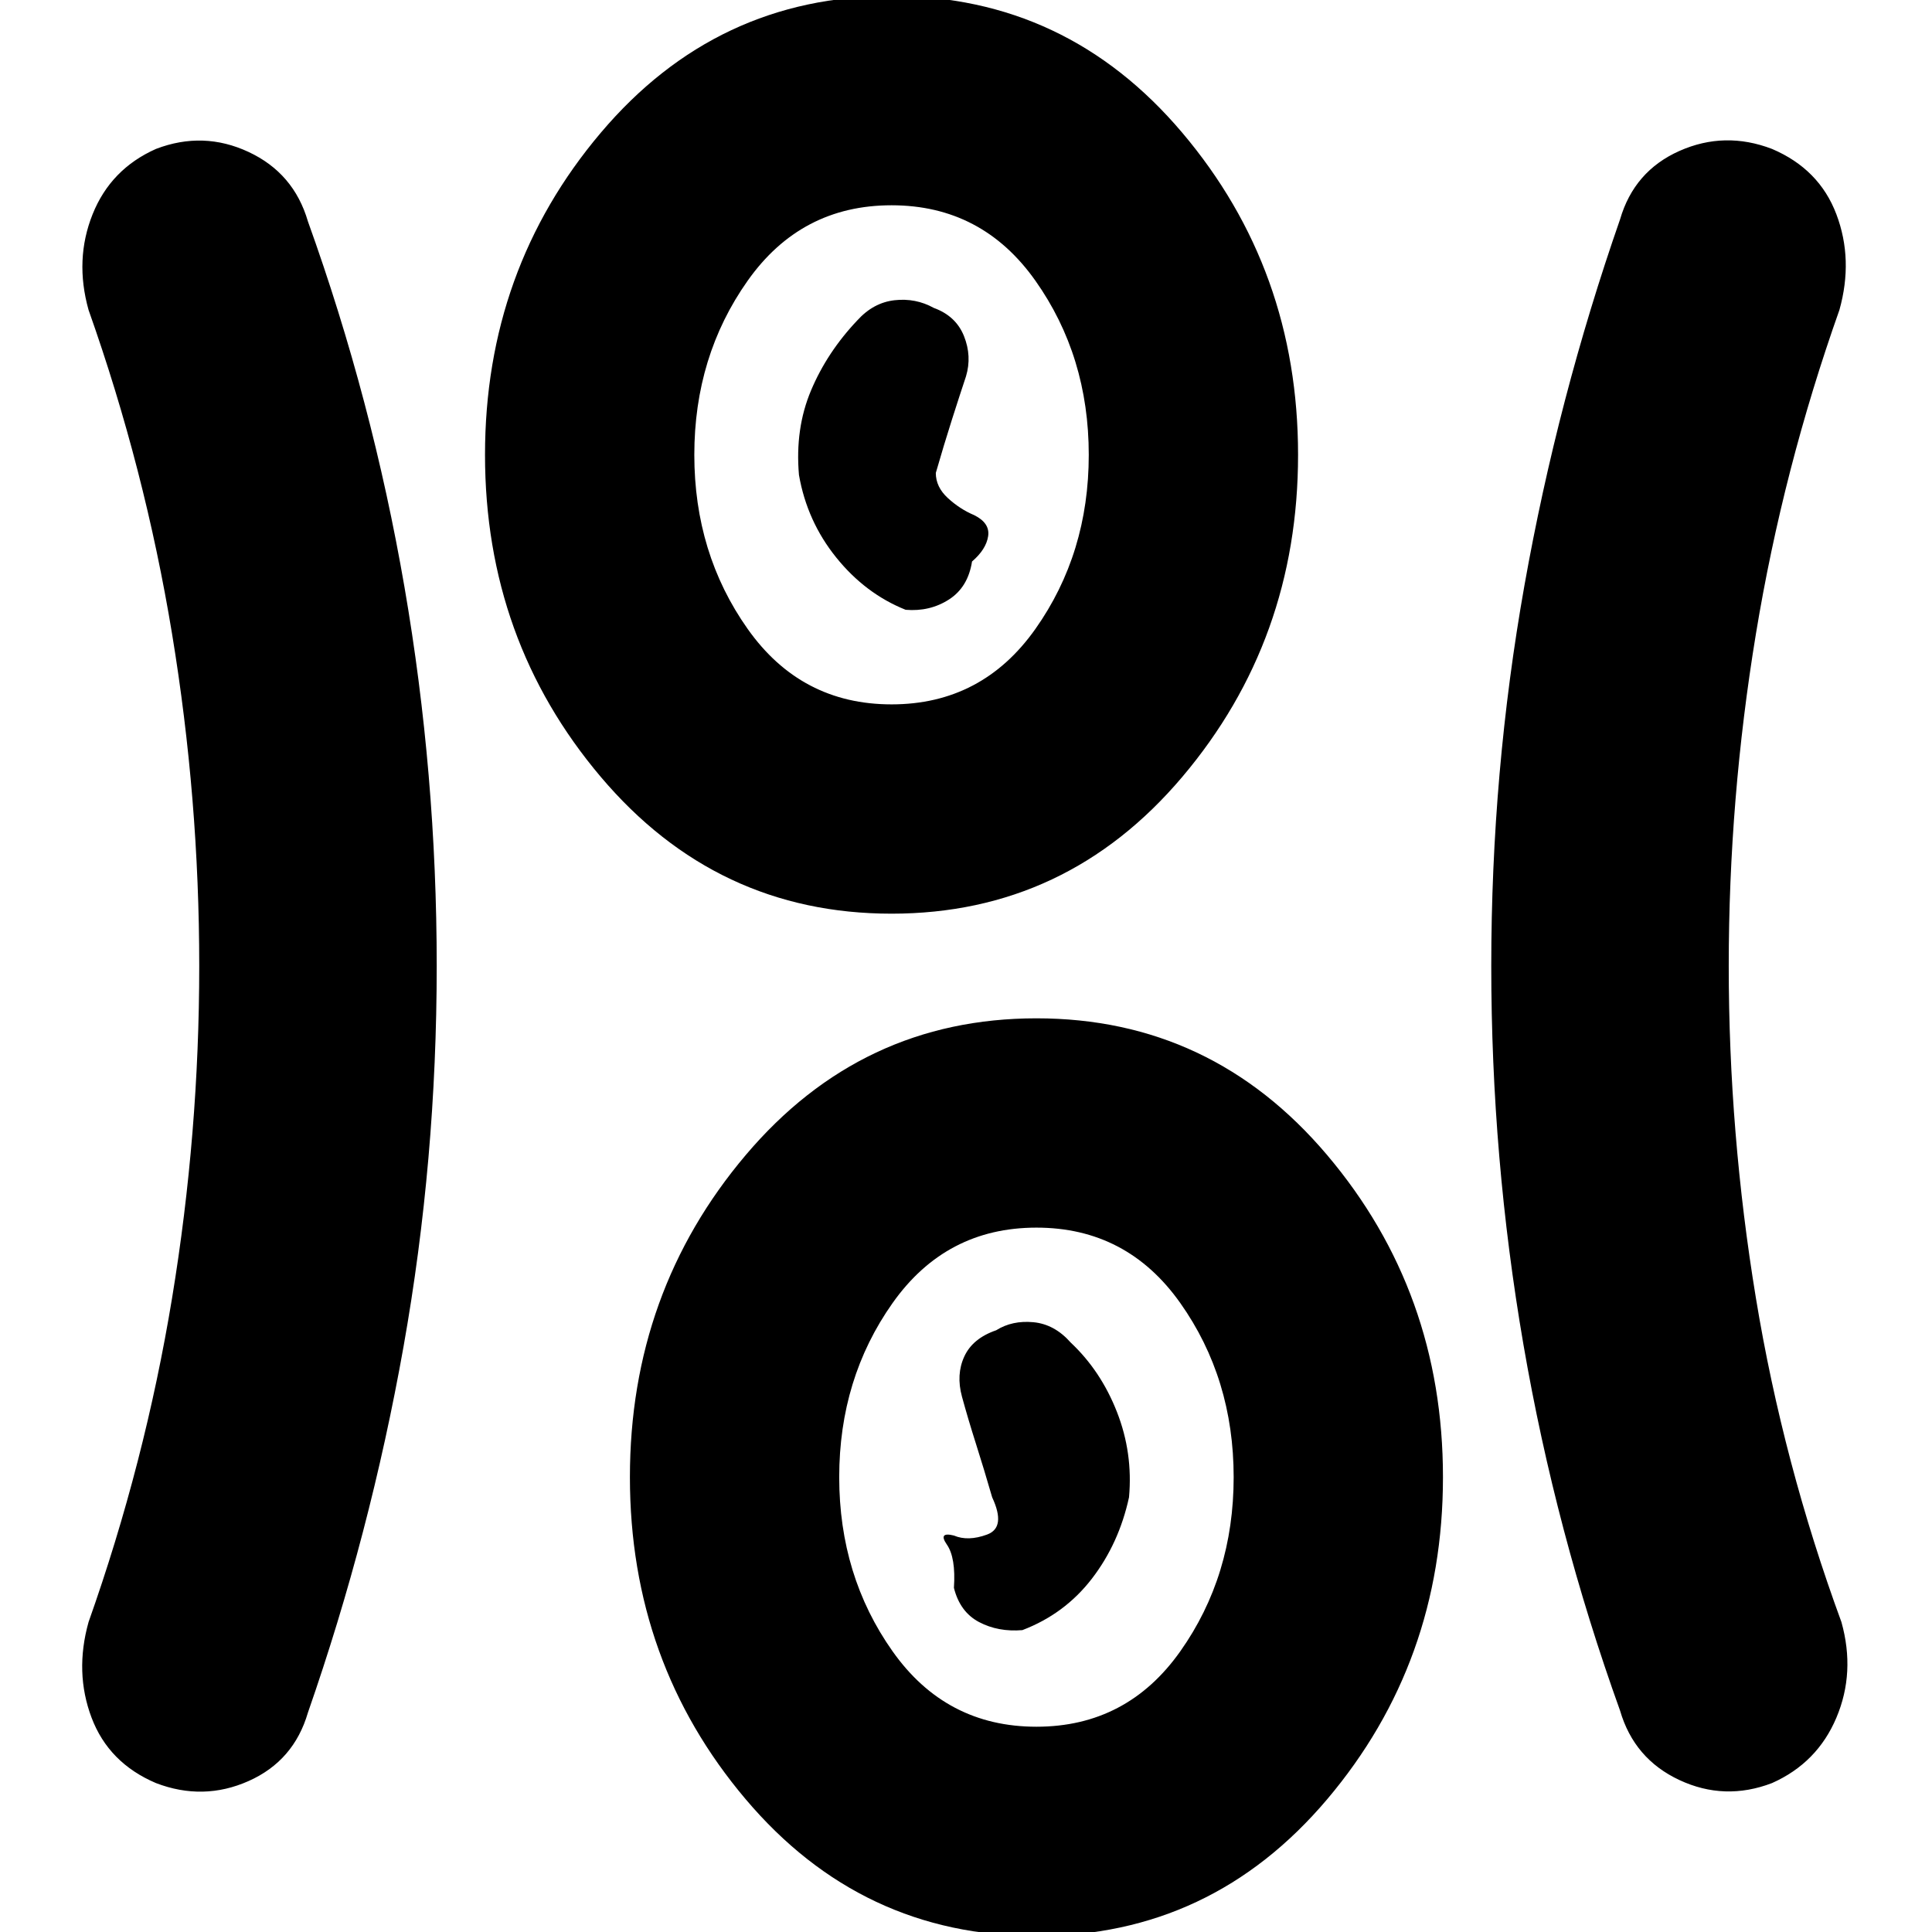 <svg xmlns="http://www.w3.org/2000/svg" height="20" viewBox="0 -960 960 960" width="20"><path d="M515 2q-87 0-144.5-68T313-226q0-92 57.5-160T515-454q87 0 144.5 68T717-226q0 92-57.5 160T515 2ZM217-480q0 96.38-16.5 189.19T153-109q-7 24-29.5 34t-46 1q-23.5-10-32-32.5T44-154q28-79.01 41.5-161Q99-397 99-480T85.5-645Q72-726.99 44-806q-7-25 2-47.5T77.5-886q23.5-9 46 1.5T153-850q32 89 48 181.81T217-480Zm642 0q0 83 13.5 165Q886-233.01 915-154q7 25-2.5 47.5t-32 32.5q-23.5 9-46-1.5T805-110q-32-89-48-181.81T741-480q0-96.38 16.5-189.19T805-851q7-24 29.5-34t46-1q23.5 10 32 32.5T914-806q-28 79.01-41.5 161Q859-563 859-480ZM515-102q45 0 71.5-37.5T613-226q0-49-26.5-86.5T515-350q-45 0-71.5 37.5T417-226q0 49 26.5 86.5T515-102Zm-7-48q21-8 34.5-25.5T561-216q2-22-6-42.42t-23-34.5Q524-302 513.5-303t-18.5 4q-11.67 4-15.83 13-4.17 9-1.17 20t7 23.59q4 12.58 8 26.41 7 15-2.5 18.5t-16.5.5q-8-2-3.5 4.5T474-171q3 12 12.5 17t21.5 4Zm-65-356q-87 0-144.5-68T241-734q0-92 57.5-160T443-962q87 0 144.5 68T645-734q0 92-57.5 160T443-506Zm0-104q45 0 71.5-37.5T541-734q0-49-26.5-86.5T443-858q-45 0-71.5 37.5T345-734q0 49 26.5 86.5T443-610Zm7-47q12 1 21.5-5.09Q481-668.17 483-681q7-6 8-12.56 1-6.57-7-10.5-7-2.94-13-8.44t-6-12.5q4-13.91 8-26.46 4-12.54 7-21.54 3-10-1-20t-15-14q-9-5-19.5-3.82-10.5 1.18-18.5 10Q411-785 403-766t-6 42q4 23 18.5 41t34.5 26Zm-7-77Zm72 508Z"/></svg>